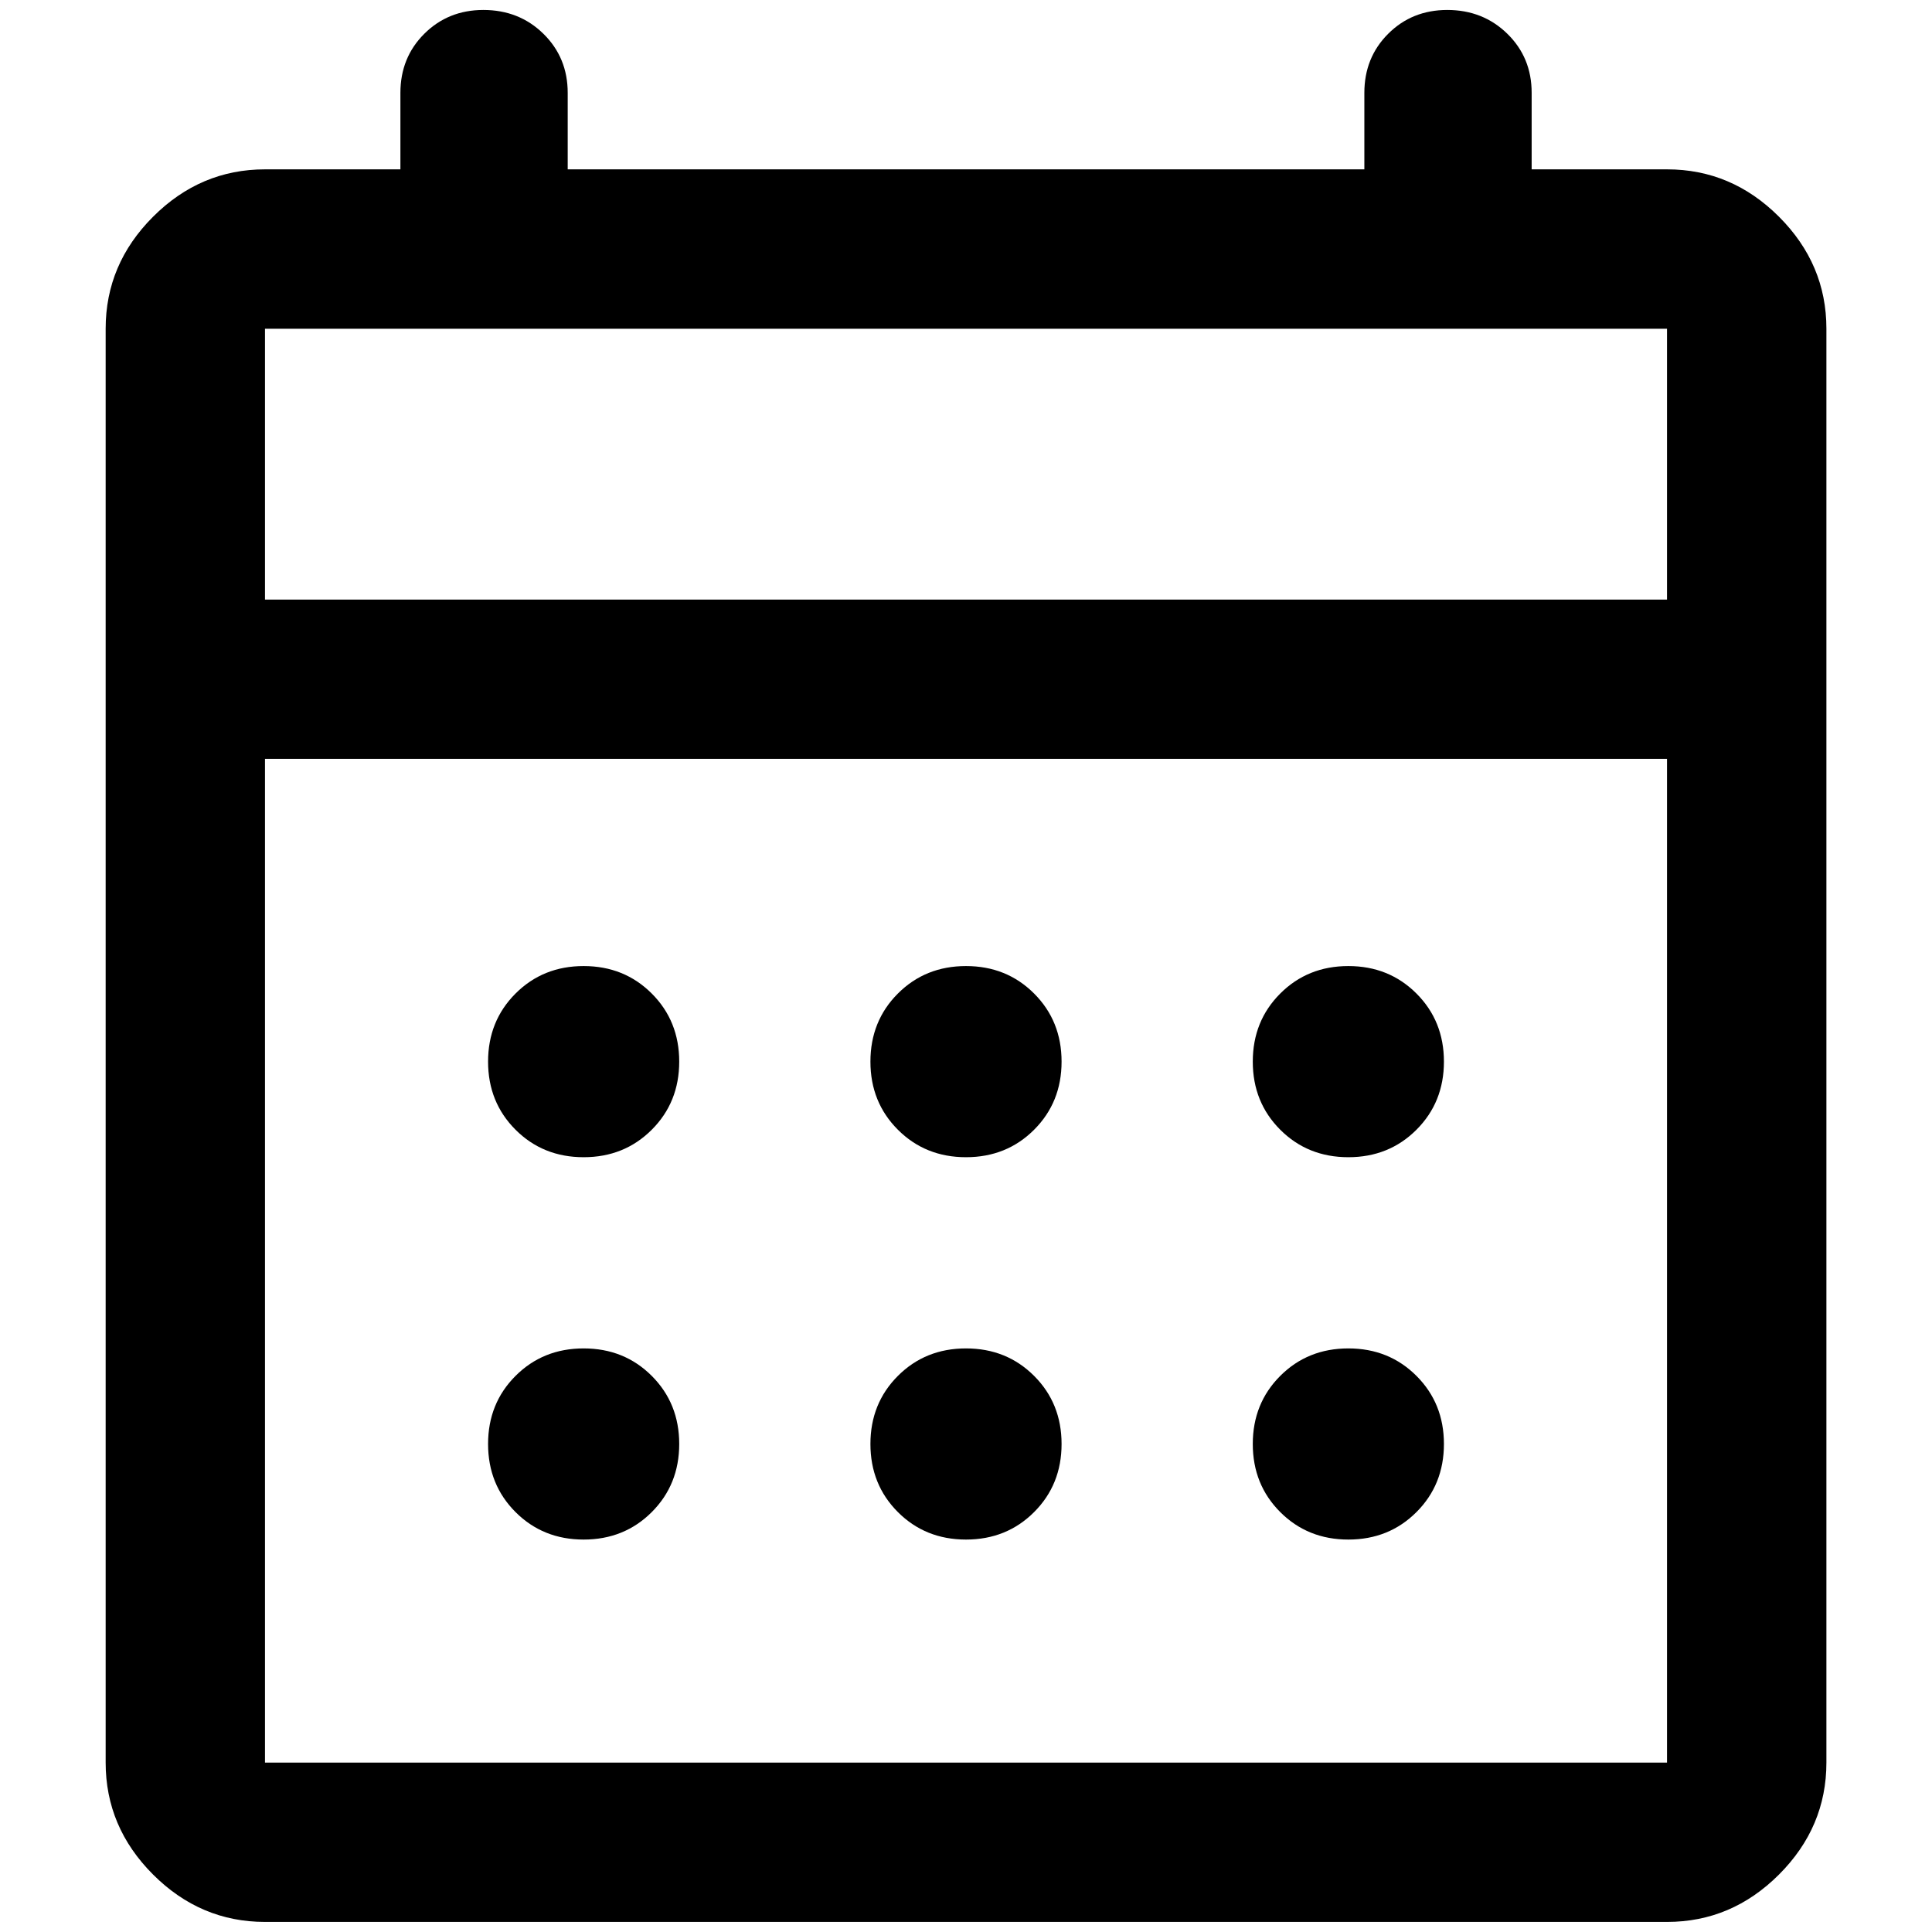 <!-- Generated by IcoMoon.io -->
<svg version="1.1" xmlns="http://www.w3.org/2000/svg" width="32" height="32" viewBox="0 0 32 32">
<path d="M4.389 31.833q-1.069 0-1.854-0.785t-0.785-1.854v-23.75q0-1.069 0.785-1.854t1.854-0.785h2.243v-1.267q0-0.584 0.395-0.978t0.978-0.395q0.594 0 0.996 0.395t0.402 0.978v1.267h13.195v-1.267q0-0.584 0.394-0.978t0.978-0.395q0.594 0 0.997 0.395t0.402 0.978v1.267h2.243q1.069 0 1.854 0.785t0.785 1.854v23.75q0 1.069-0.785 1.854t-1.854 0.785h-23.222zM4.389 29.194h23.222v-16.625h-23.222v16.625zM4.389 9.931h23.222v-4.486h-23.222v4.486zM4.389 9.931v0zM16 19.167q-0.673 0-1.128-0.455t-0.455-1.128 0.455-1.128 1.128-0.455 1.128 0.455 0.455 1.128-0.455 1.128-1.128 0.455zM9.667 19.167q-0.673 0-1.128-0.455t-0.455-1.128 0.455-1.128 1.128-0.455 1.128 0.455 0.455 1.128-0.455 1.128-1.128 0.455zM22.333 19.167q-0.673 0-1.128-0.455t-0.455-1.128 0.455-1.128 1.128-0.455 1.128 0.455 0.455 1.128-0.455 1.128-1.128 0.455zM16 25.5q-0.673 0-1.128-0.455t-0.455-1.128 0.455-1.128 1.128-0.455 1.128 0.455 0.455 1.128-0.455 1.128-1.128 0.455zM9.667 25.5q-0.673 0-1.128-0.455t-0.455-1.128 0.455-1.128 1.128-0.455 1.128 0.455 0.455 1.128-0.455 1.128-1.128 0.455zM22.333 25.5q-0.673 0-1.128-0.455t-0.455-1.128 0.455-1.128 1.128-0.455 1.128 0.455 0.455 1.128-0.455 1.128-1.128 0.455z"></path>
</svg>
